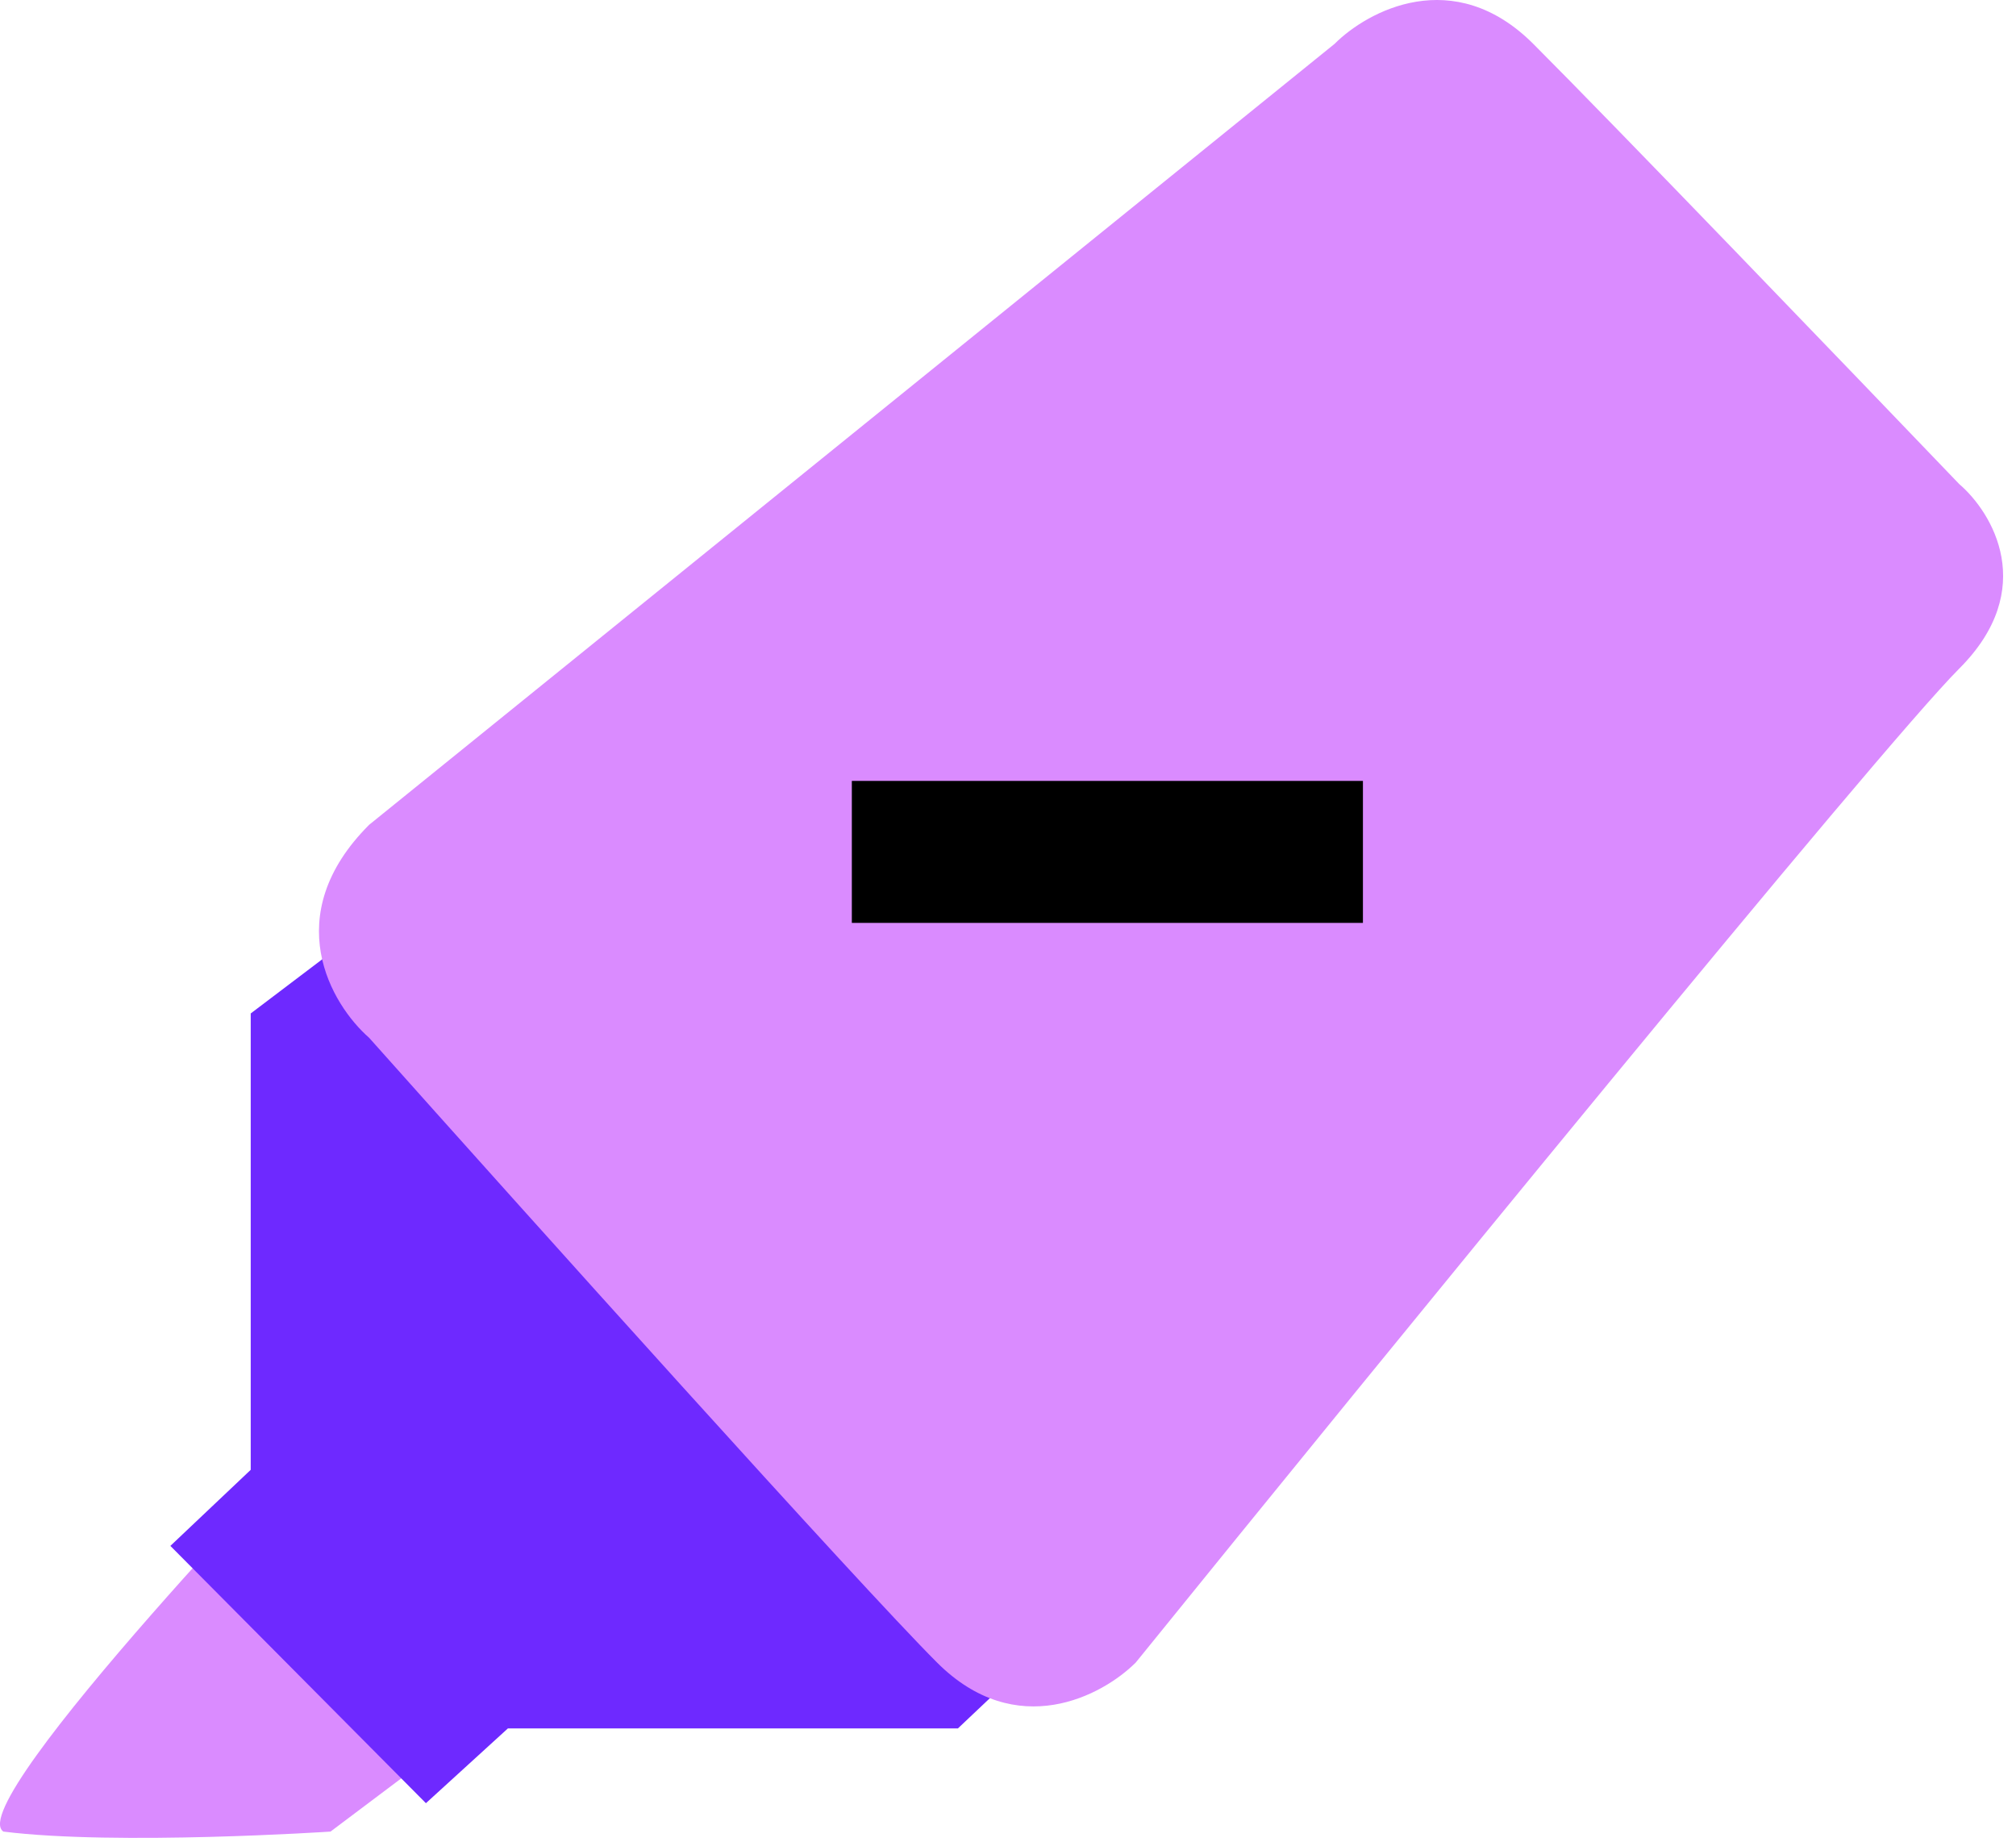 <svg width="71" height="65" viewBox="0 0 71 65" fill="none" xmlns="http://www.w3.org/2000/svg">
<path d="M0.12 64.5C-1.38 63.5 11.64 50 11.64 50L19.62 58.5L11.64 64.5C11.64 64.5 4.12 65 0.12 64.5Z" fill="#DA8BFF"/>
<path d="M8.83 35.689L11.66 33.546L36 58.725L33.736 60.867H17.887L15 63.5L6 54.439L8.83 51.76V35.689Z" fill="#6E29FF"/>
<path d="M47 1.546L13 29.046C9.8 32.246 11.667 35.379 13 36.546C18.5 42.713 30.2 55.746 33 58.546C35.8 61.346 38.833 59.713 40 58.546C48.5 48.046 66.2 26.346 69 23.546C71.8 20.746 70.167 18.046 69 17.046C65.167 13.046 56.8 4.346 54 1.546C51.2 -1.254 48.167 0.379 47 1.546Z" fill="#DA8BFF"/>
<path d="M30 30H48" stroke="black" stroke-width="5"/>
</svg>
